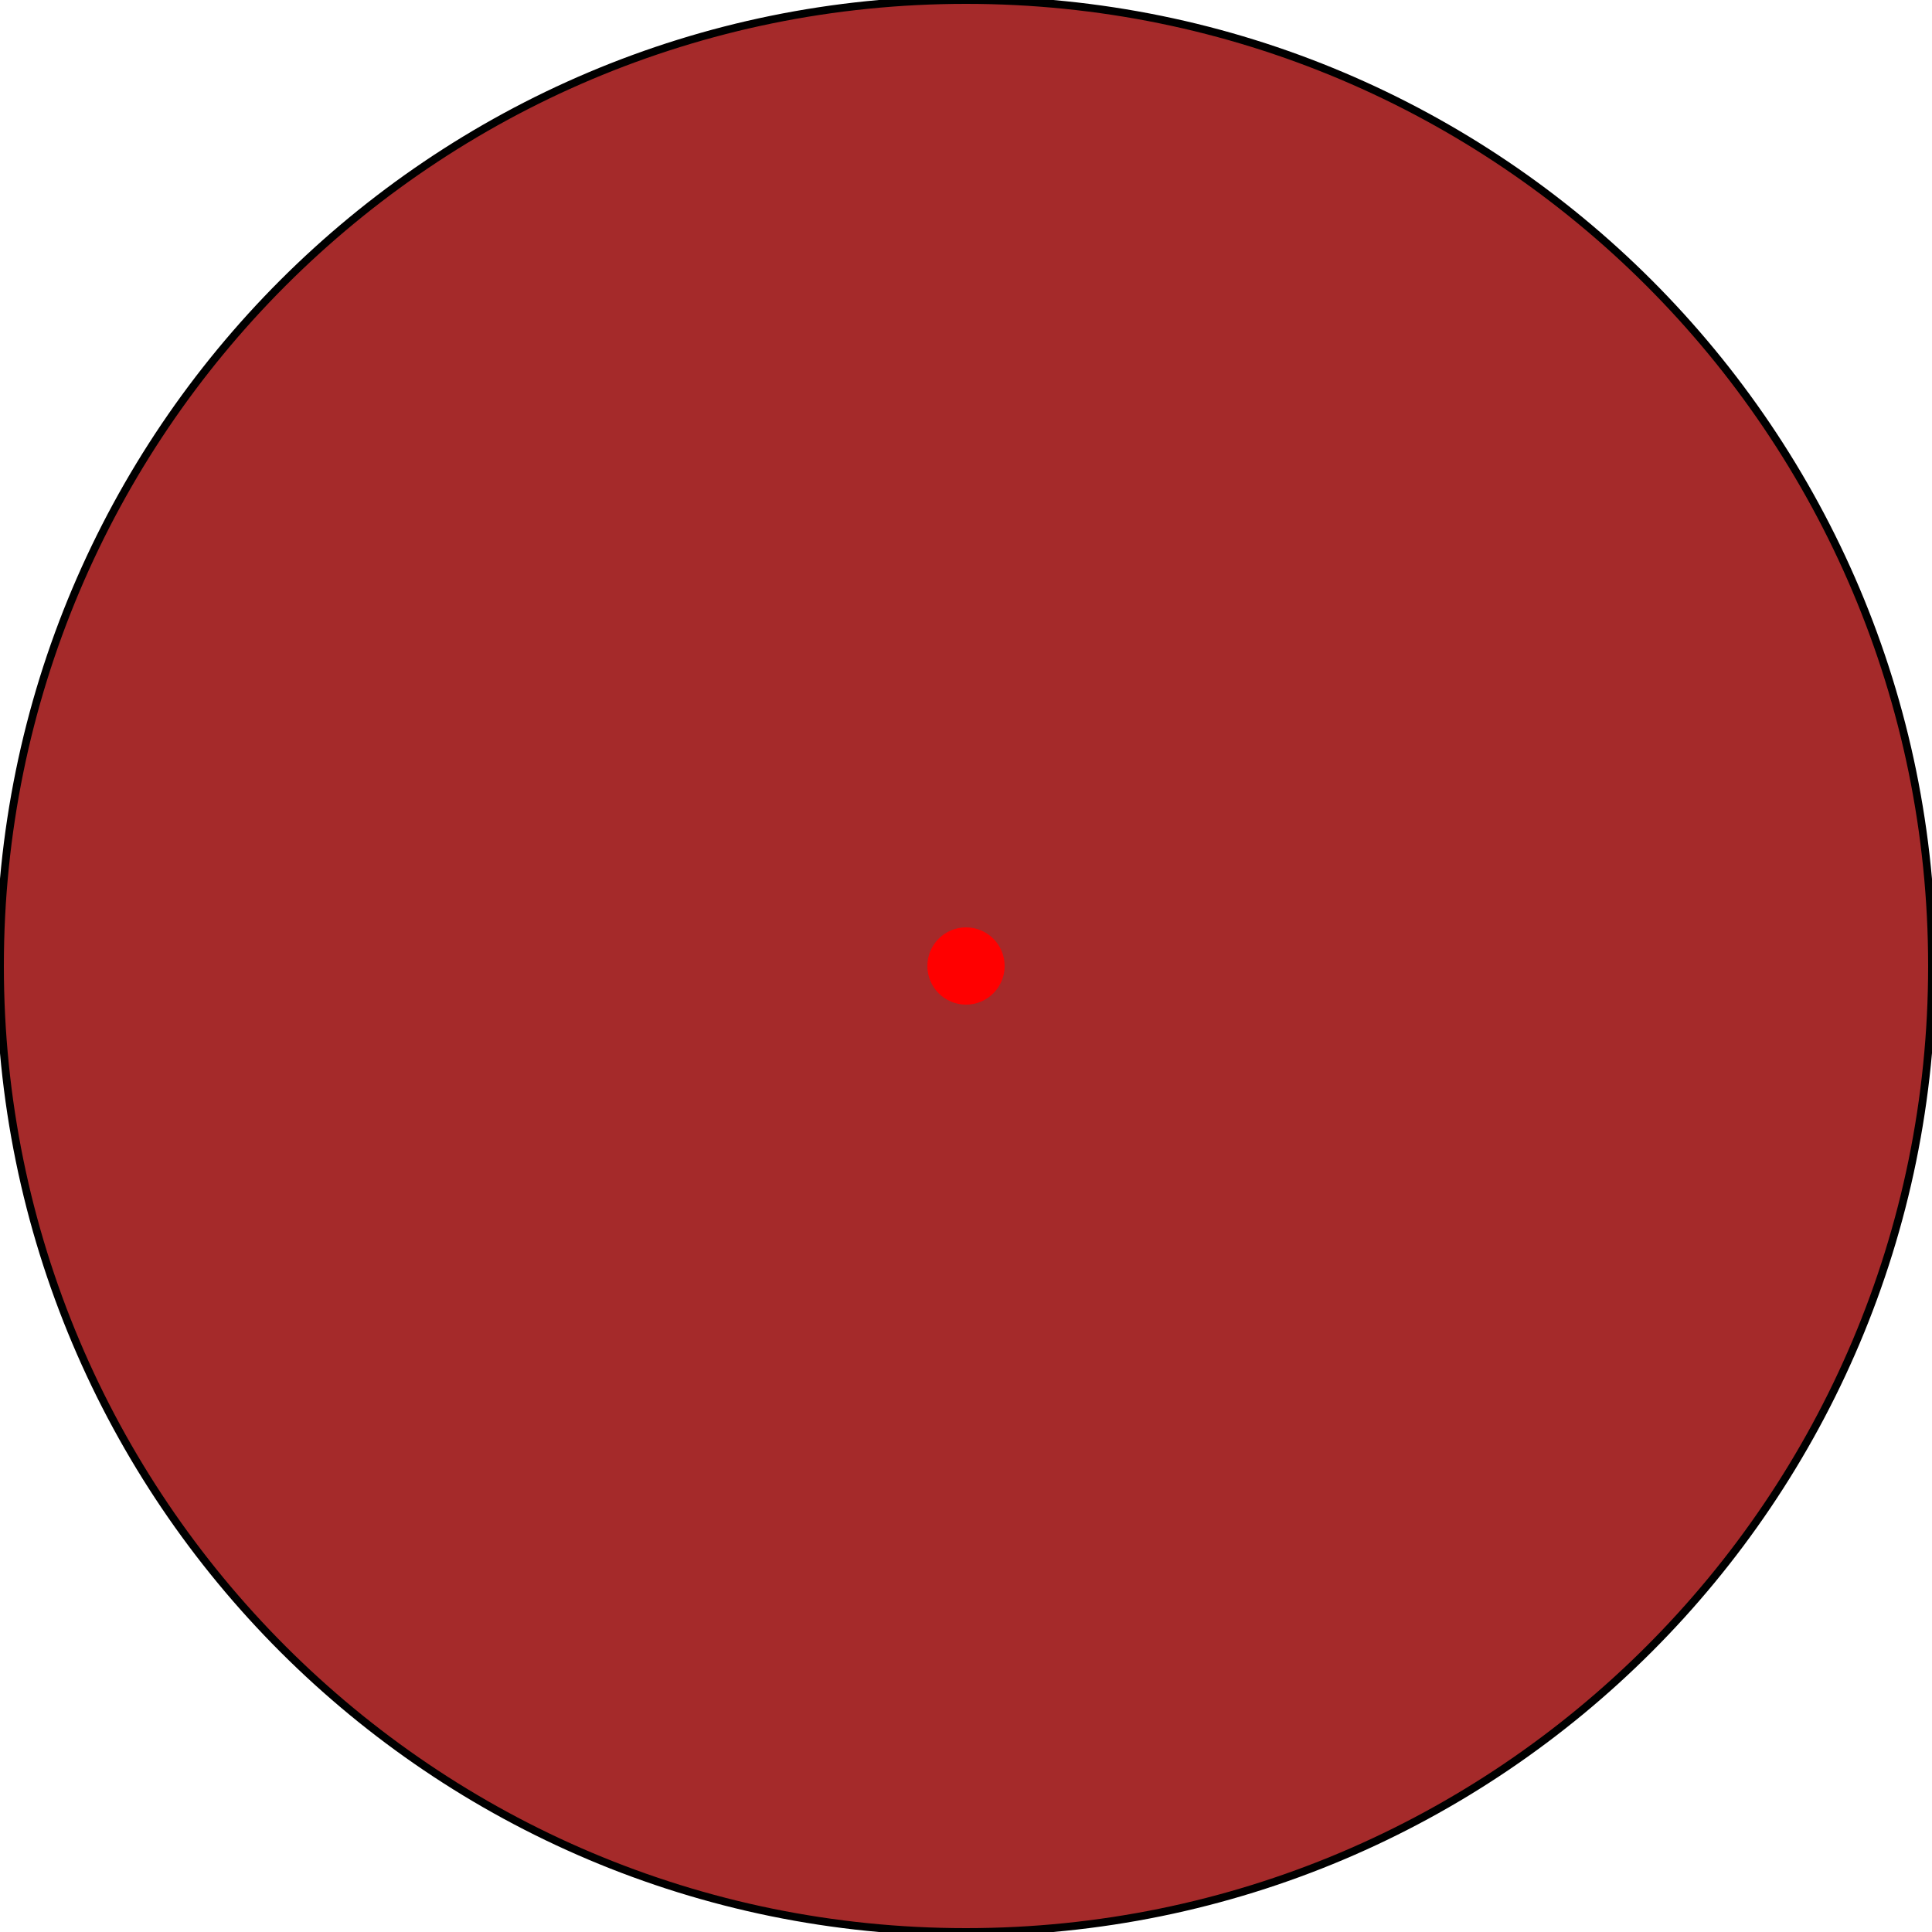 <?xml version="1.0" encoding="UTF-8"?>
<!DOCTYPE svg PUBLIC "-//W3C//DTD SVG 1.1//EN"
    "http://www.w3.org/Graphics/SVG/1.1/DTD/svg11.dtd"><svg xmlns="http://www.w3.org/2000/svg" height="150" stroke-opacity="1" viewBox="0 0 150 150" font-size="1" width="150" xmlns:xlink="http://www.w3.org/1999/xlink" stroke="rgb(0,0,0)" version="1.1"><defs></defs><g stroke-linejoin="miter" stroke-opacity="1.0" fill-opacity="1.0" stroke="rgb(0,0,0)" stroke-width="0.6" fill="rgb(165,42,42)" stroke-linecap="butt" stroke-miterlimit="10.0"><path d="M 150,75 c 0,-41.421 -33.579,-75 -75 -75c -41.421,-0 -75,33.579 -75 75c -0,41.421 33.579,75 75 75c 41.421,0 75,-33.579 75 -75Z"/></g><g stroke-linejoin="miter" stroke-opacity="1.0" fill-opacity="1.0" stroke="rgb(0,0,0)" stroke-width="0.0" fill="rgb(255,0,0)" stroke-linecap="butt" stroke-miterlimit="10.0"><path d="M 78,75 c 0,-1.657 -1.343,-3 -3 -3c -1.657,-0 -3,1.343 -3 3c -0,1.657 1.343,3 3 3c 1.657,0 3,-1.343 3 -3Z"/></g></svg>